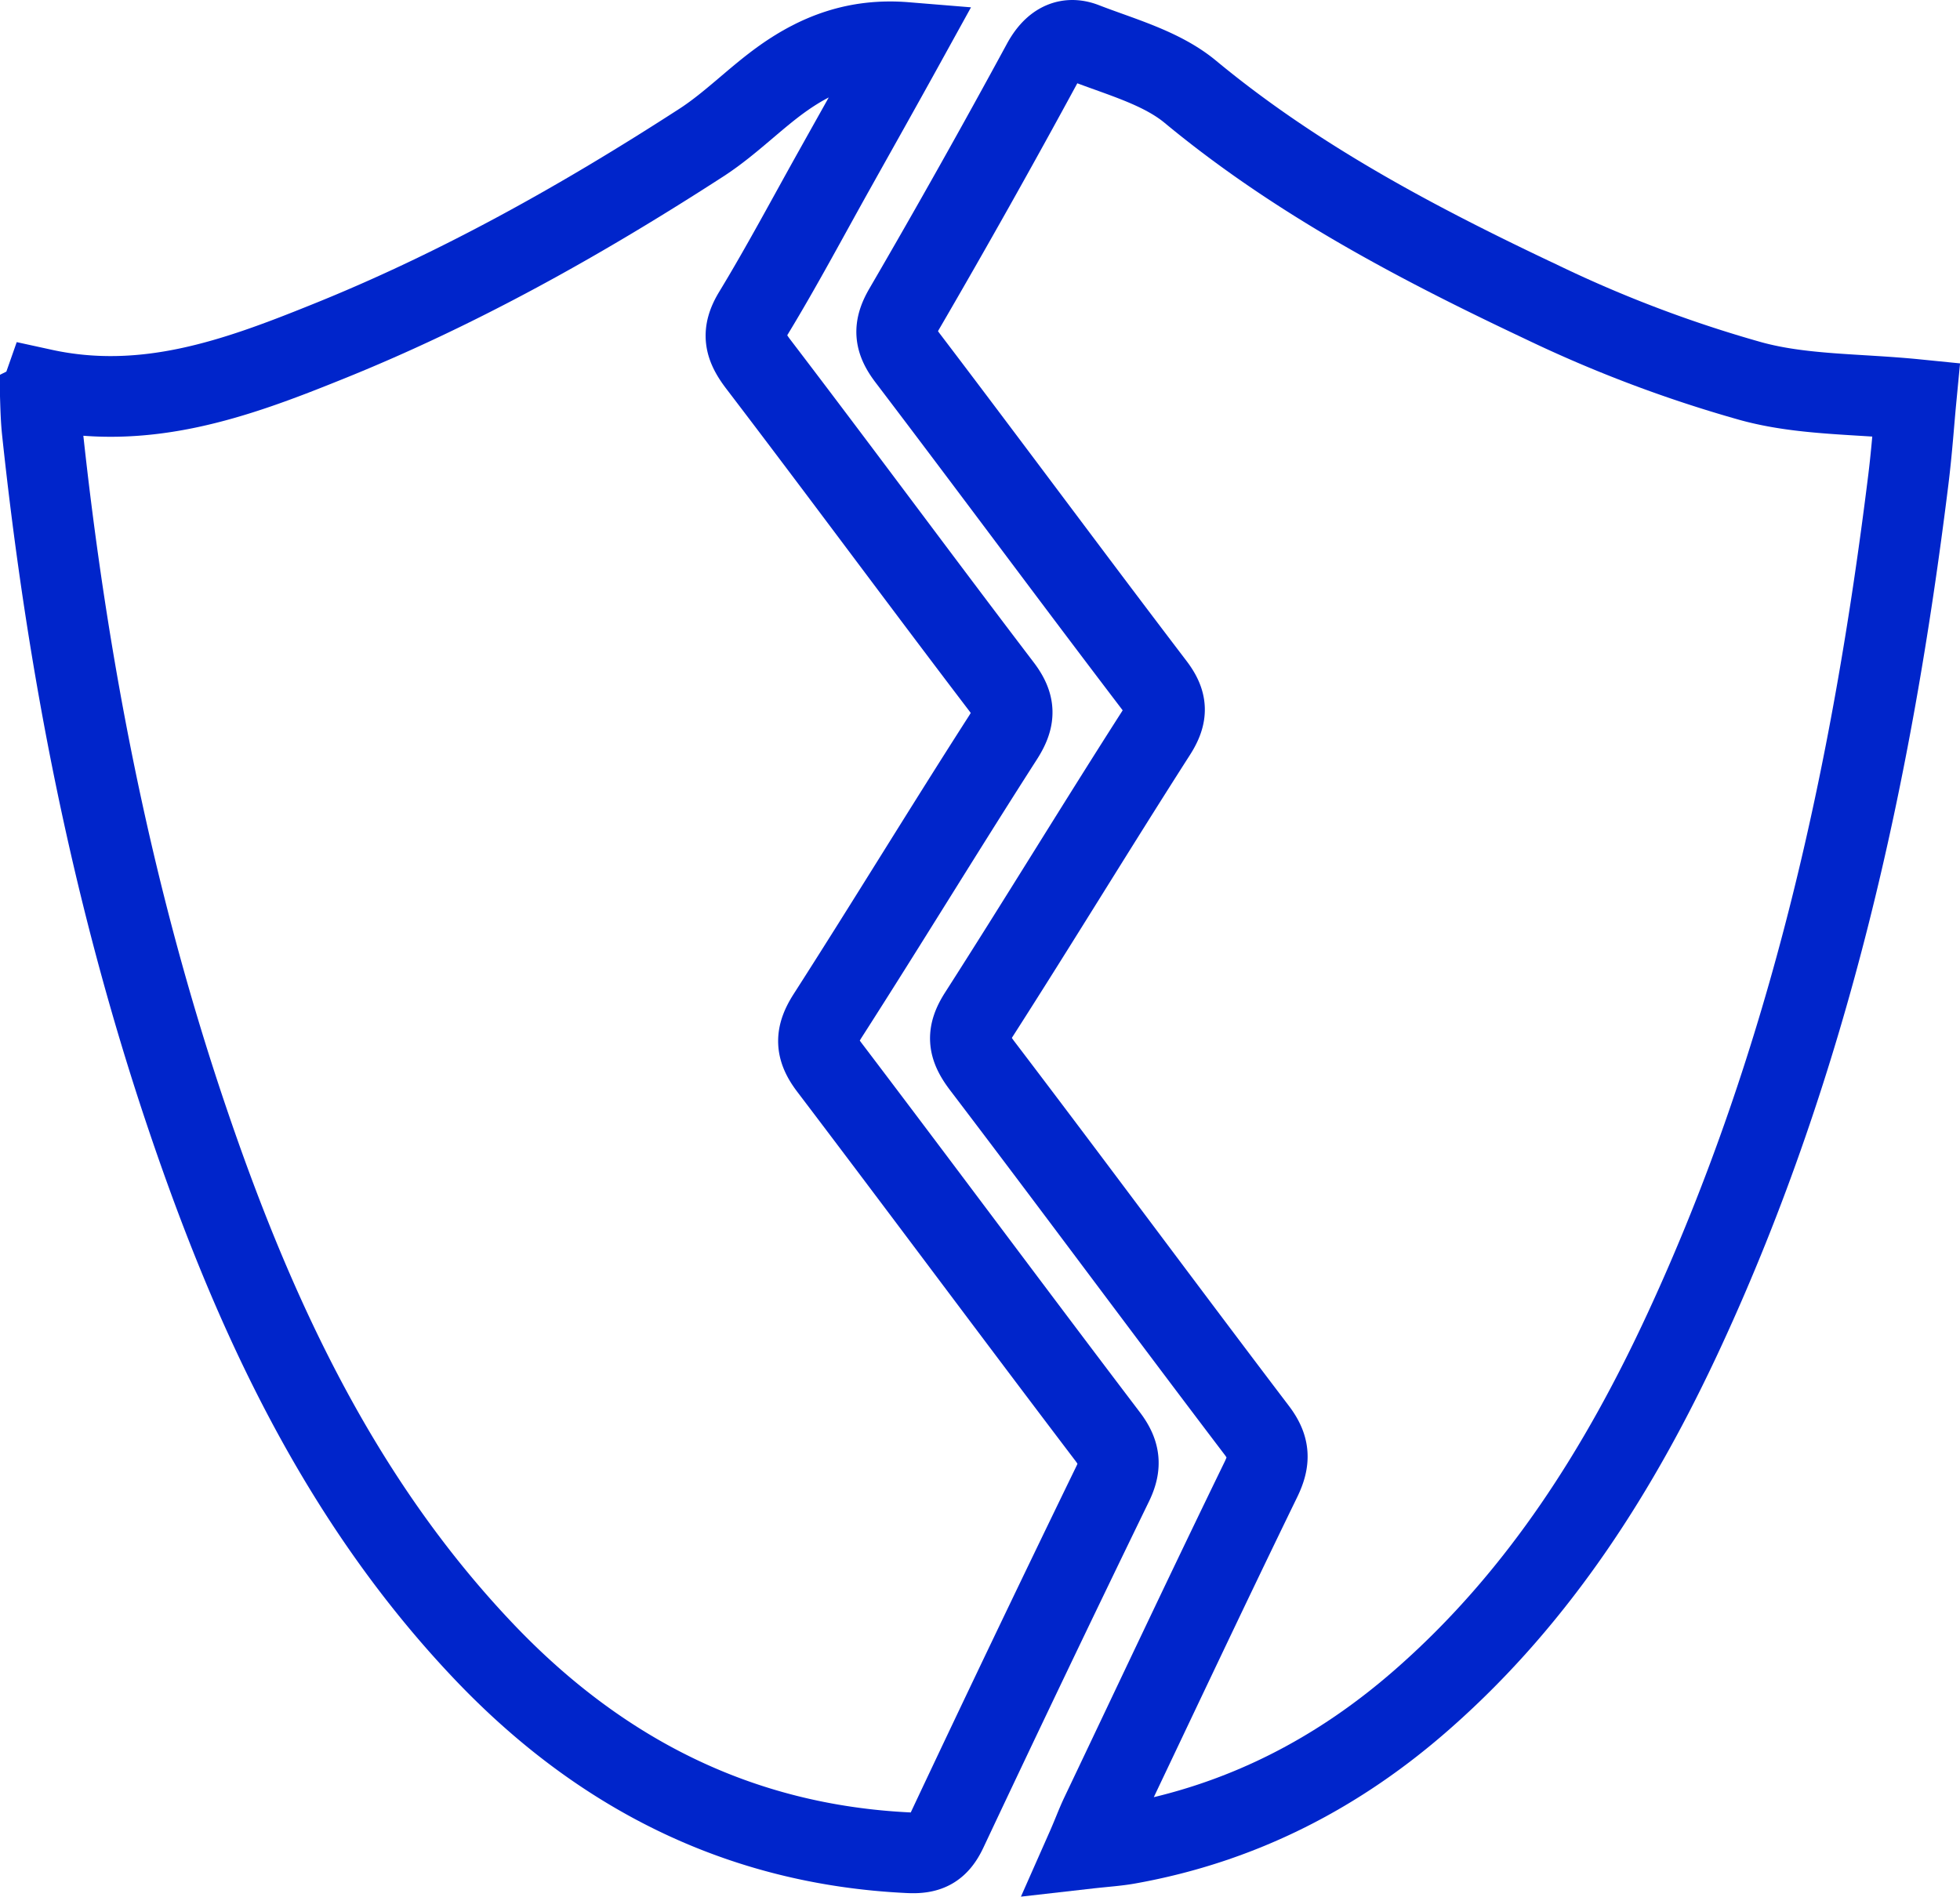 <svg xmlns="http://www.w3.org/2000/svg" viewBox="0 0 315.69 305.54"><defs><style>.cls-1{fill:none;stroke:#0025cb;stroke-miterlimit:10;stroke-width:13px;}</style></defs><g id="Calque_2" data-name="Calque 2"><g id="logo_sidaction" data-name="logo sidaction"><path class="cls-1" d="M6.92,62.69C23.34,66.28,38,61,52.38,55.2c21.4-8.57,41.44-19.83,60.76-32.34,4.58-3,8.43-7,12.9-10.19,5.63-4,11.85-6.48,19.81-5.83-4,7.25-7.74,13.89-11.45,20.53-4.31,7.7-8.45,15.5-13,23-2,3.28-1.48,5.39.74,8.3,13.14,17.21,26,34.66,39.11,51.87,2.31,3,2.32,5.13.28,8.3-9.53,14.85-18.7,29.94-28.23,44.8-2,3.13-2,5.29.27,8.28,15,19.76,29.8,39.7,44.81,59.46,2,2.62,2.27,4.69.84,7.64q-13.53,27.85-26.72,55.87c-1.37,2.9-3,3.72-6.1,3.57-27.44-1.29-50-12.93-68.61-32.57-23.21-24.48-37-54.34-47.64-85.8-12.18-36-19.34-73-23.35-110.71-.17-1.66-.23-3.33-.28-5A8.25,8.25,0,0,1,6.92,62.69Z"/><path class="cls-1" d="M308.61,64.36c-.32,3.34-.65,8.1-1.23,12.82-5.85,47.32-15.94,93.53-36.09,137.06C261,236.49,248.05,257,229.5,273.39,215.74,285.59,200,293.73,181.77,297c-1.93.35-3.9.46-6.8.79,1-2.26,1.57-3.86,2.3-5.4,8.57-18,17.09-36.12,25.83-54.08,1.51-3.11,1.39-5.22-.75-8-14.81-19.49-29.35-39.18-44.18-58.66-2.27-3-2.53-5.06-.48-8.26,9.61-15,18.86-30.23,28.47-45.24,1.93-3,1.89-5-.29-7.83-13.32-17.48-26.38-35.16-39.69-52.66-2.09-2.76-2.35-4.78-.55-7.88q11.43-19.64,22.26-39.62c1.66-3.06,3.88-4.39,6.78-3.26,5.82,2.26,12.33,4,17,7.84,17.24,14.29,36.81,24.56,56.8,34A206.54,206.54,0,0,0,282,61.4C290.28,63.68,299.25,63.42,308.61,64.36Z"/></g></g></svg>